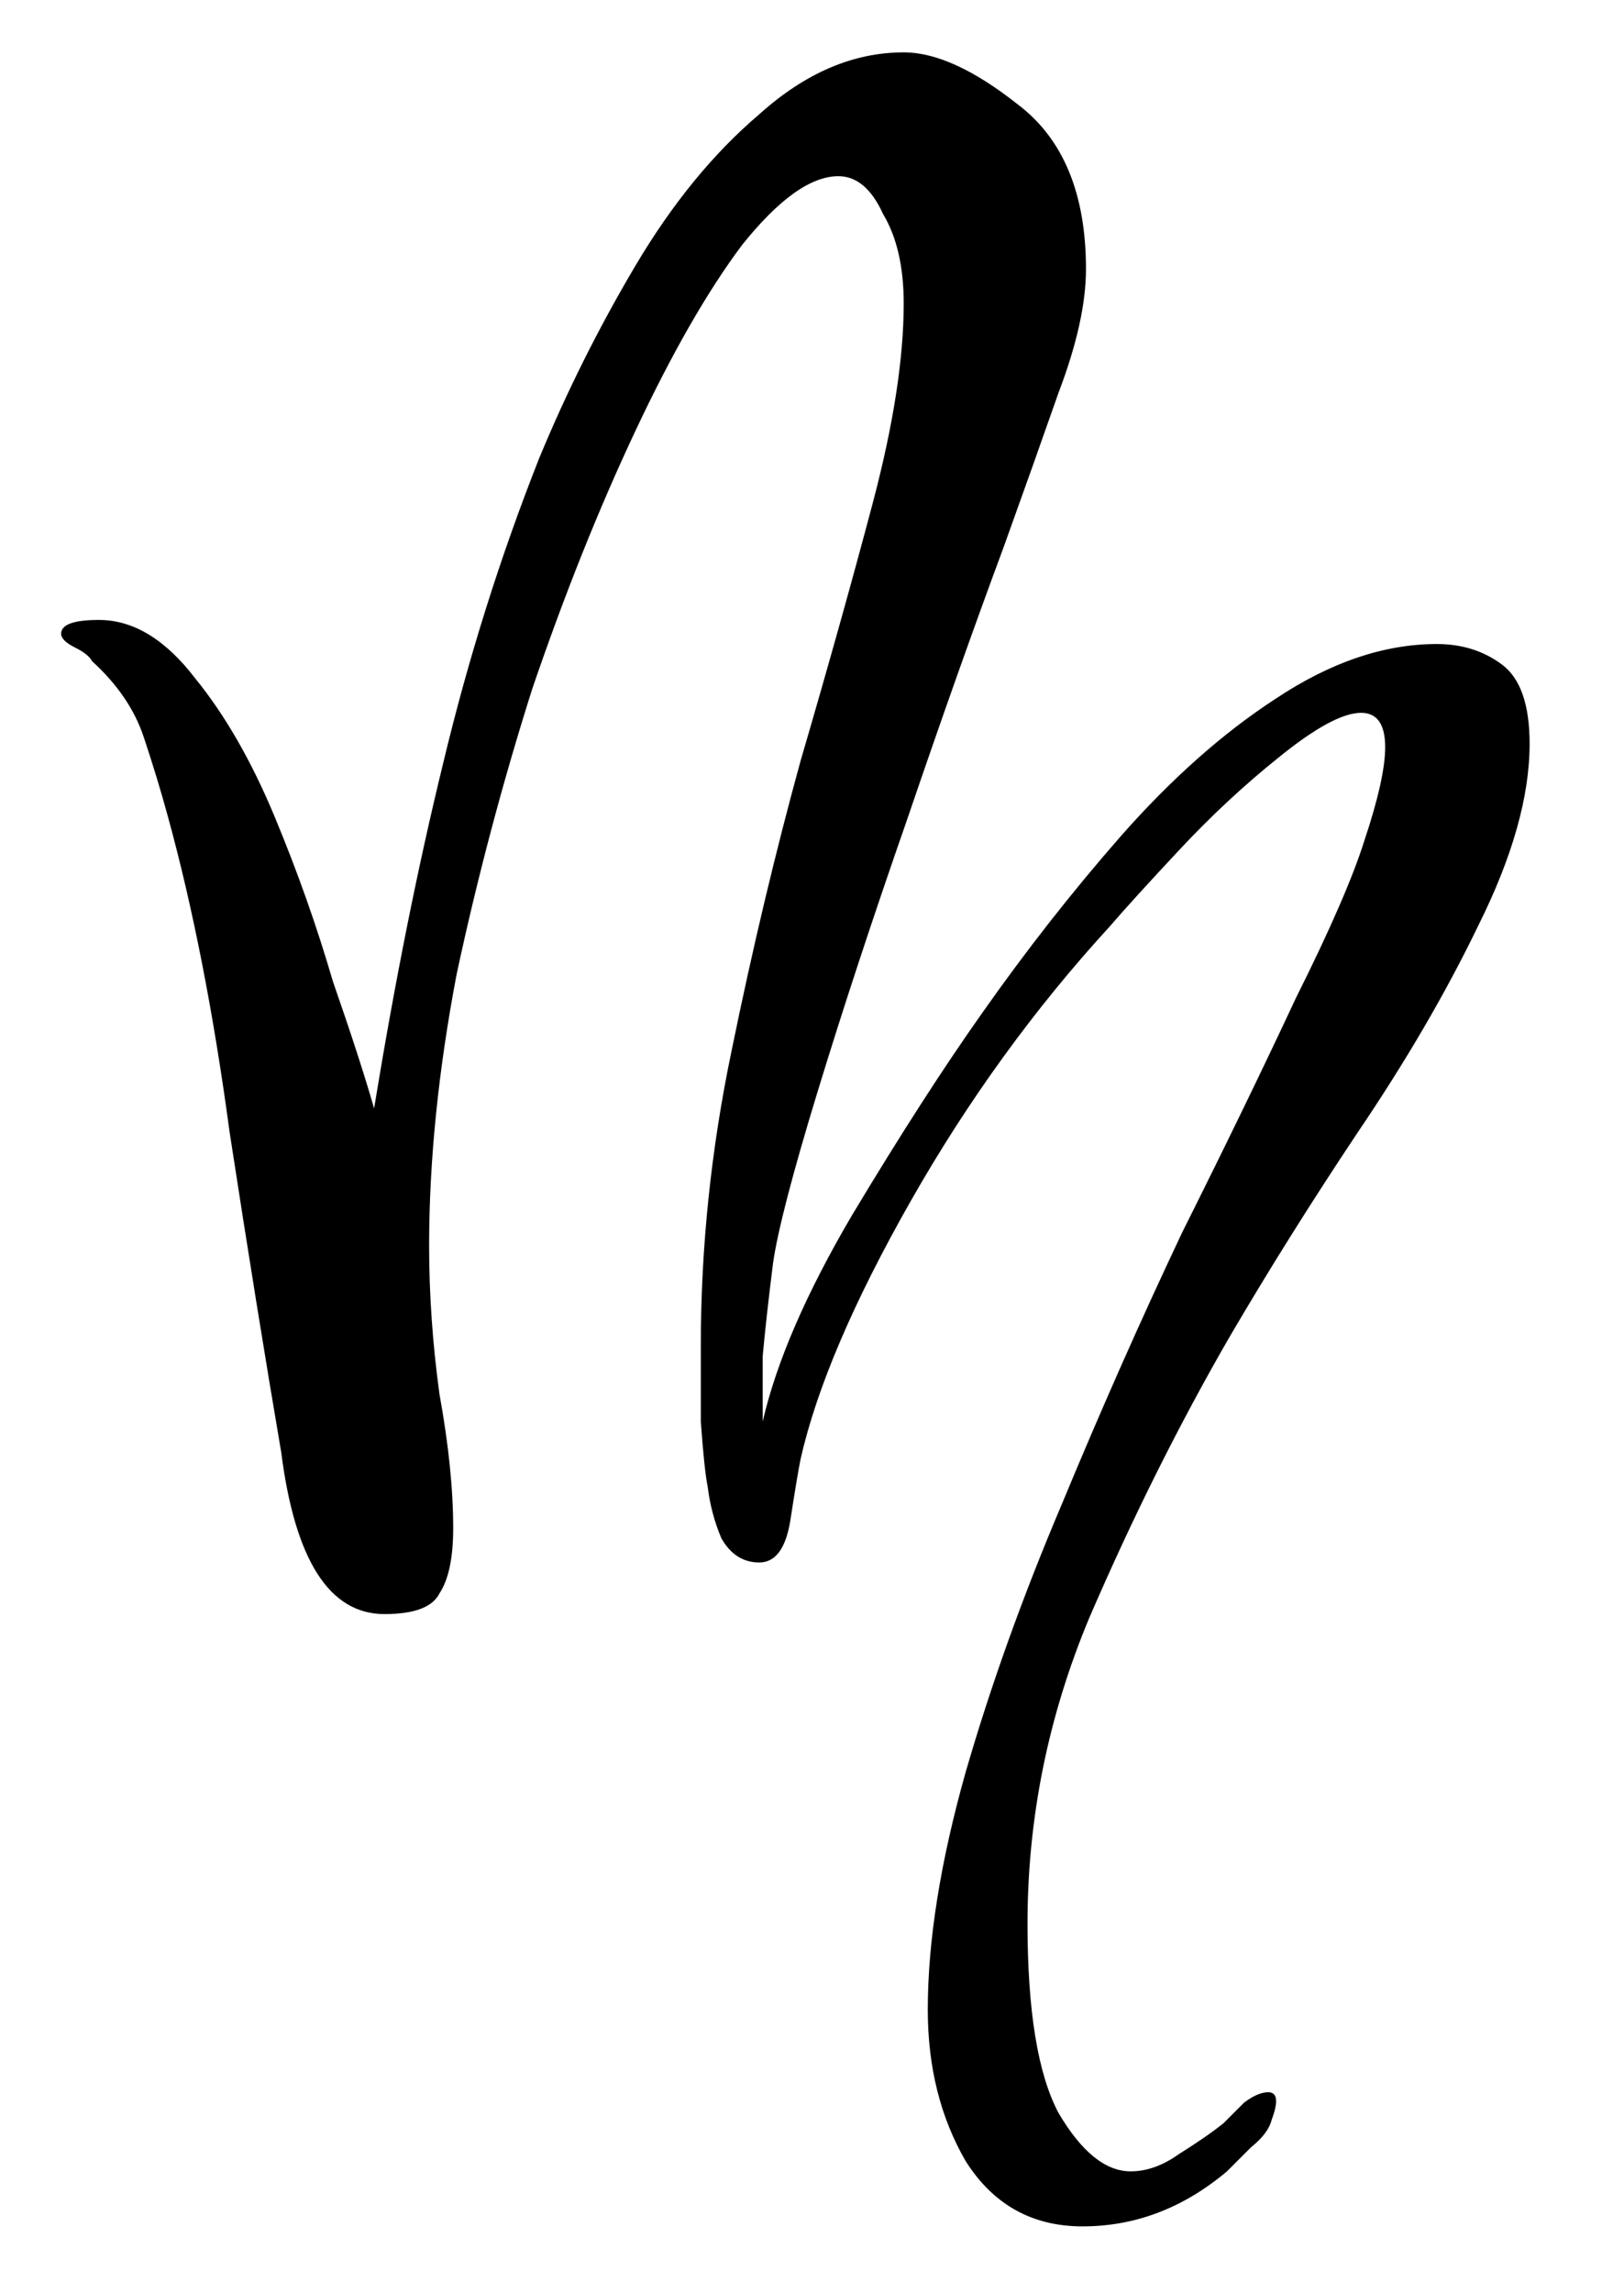 <svg width="17" height="24" viewBox="0 0 17 24" fill="none" xmlns="http://www.w3.org/2000/svg">
<path d="M11.332 23.3C10.804 23.3 10.396 23.072 10.108 22.616C9.844 22.16 9.712 21.632 9.712 21.032C9.712 20.312 9.844 19.484 10.108 18.548C10.372 17.636 10.708 16.7 11.116 15.74C11.524 14.756 11.944 13.808 12.376 12.896C12.832 11.984 13.228 11.168 13.564 10.448C13.924 9.728 14.164 9.176 14.284 8.792C14.428 8.36 14.5 8.036 14.5 7.82C14.5 7.58 14.416 7.46 14.248 7.46C14.056 7.46 13.768 7.616 13.384 7.928C13.024 8.216 12.676 8.54 12.34 8.9C12.004 9.26 11.764 9.524 11.62 9.692C10.828 10.556 10.132 11.516 9.532 12.572C8.932 13.628 8.548 14.528 8.38 15.272C8.356 15.392 8.32 15.608 8.272 15.92C8.224 16.208 8.116 16.352 7.948 16.352C7.78 16.352 7.648 16.268 7.552 16.1C7.48 15.932 7.432 15.752 7.408 15.56C7.384 15.44 7.36 15.212 7.336 14.876C7.336 14.516 7.336 14.252 7.336 14.084C7.336 13.052 7.444 12.02 7.66 10.988C7.876 9.932 8.116 8.924 8.38 7.964C8.668 6.98 8.92 6.08 9.136 5.264C9.352 4.448 9.46 3.752 9.46 3.176C9.46 2.792 9.388 2.48 9.244 2.24C9.124 1.976 8.968 1.844 8.776 1.844C8.488 1.844 8.152 2.084 7.768 2.564C7.408 3.044 7.036 3.692 6.652 4.508C6.268 5.324 5.908 6.224 5.572 7.208C5.26 8.192 4.996 9.188 4.78 10.196C4.588 11.204 4.492 12.152 4.492 13.04C4.492 13.544 4.528 14.06 4.6 14.588C4.696 15.116 4.744 15.584 4.744 15.992C4.744 16.304 4.696 16.532 4.6 16.676C4.528 16.82 4.336 16.892 4.024 16.892C3.448 16.892 3.088 16.328 2.944 15.2C2.776 14.216 2.596 13.1 2.404 11.852C2.236 10.604 2.02 9.5 1.756 8.54C1.684 8.276 1.6 8 1.504 7.712C1.408 7.424 1.228 7.16 0.964 6.92C0.94 6.872 0.88 6.824 0.784 6.776C0.688 6.728 0.64 6.68 0.64 6.632C0.64 6.536 0.772 6.488 1.036 6.488C1.396 6.488 1.732 6.692 2.044 7.1C2.356 7.484 2.632 7.964 2.872 8.54C3.112 9.116 3.316 9.692 3.484 10.268C3.676 10.82 3.82 11.264 3.916 11.6C4.132 10.28 4.372 9.08 4.636 8C4.9 6.896 5.236 5.828 5.644 4.796C5.932 4.1 6.268 3.428 6.652 2.78C7.036 2.132 7.468 1.604 7.948 1.196C8.428 0.764 8.932 0.548 9.46 0.548C9.796 0.548 10.192 0.728 10.648 1.088C11.128 1.448 11.368 2.024 11.368 2.816C11.368 3.176 11.272 3.608 11.08 4.112C10.912 4.592 10.72 5.132 10.504 5.732C10.192 6.572 9.856 7.52 9.496 8.576C9.136 9.608 8.824 10.556 8.56 11.42C8.296 12.284 8.14 12.884 8.092 13.22C8.044 13.604 8.008 13.928 7.984 14.192C7.984 14.432 7.984 14.66 7.984 14.876C8.128 14.252 8.44 13.532 8.92 12.716C9.424 11.876 9.88 11.168 10.288 10.592C10.744 9.944 11.224 9.332 11.728 8.756C12.256 8.156 12.796 7.676 13.348 7.316C13.924 6.932 14.488 6.74 15.04 6.74C15.304 6.74 15.532 6.812 15.724 6.956C15.916 7.1 16.012 7.376 16.012 7.784C16.012 8.336 15.832 8.972 15.472 9.692C15.136 10.388 14.716 11.108 14.212 11.852C13.732 12.572 13.288 13.28 12.88 13.976C12.352 14.888 11.86 15.872 11.404 16.928C10.972 17.96 10.756 19.028 10.756 20.132C10.756 21.044 10.864 21.704 11.08 22.112C11.32 22.52 11.572 22.724 11.836 22.724C12.004 22.724 12.172 22.664 12.34 22.544C12.532 22.424 12.688 22.316 12.808 22.22C12.856 22.172 12.928 22.1 13.024 22.004C13.12 21.932 13.204 21.896 13.276 21.896C13.372 21.896 13.384 21.992 13.312 22.184C13.288 22.28 13.216 22.376 13.096 22.472C12.976 22.592 12.892 22.676 12.844 22.724C12.388 23.108 11.884 23.3 11.332 23.3Z" fill="black"/>
</svg>
